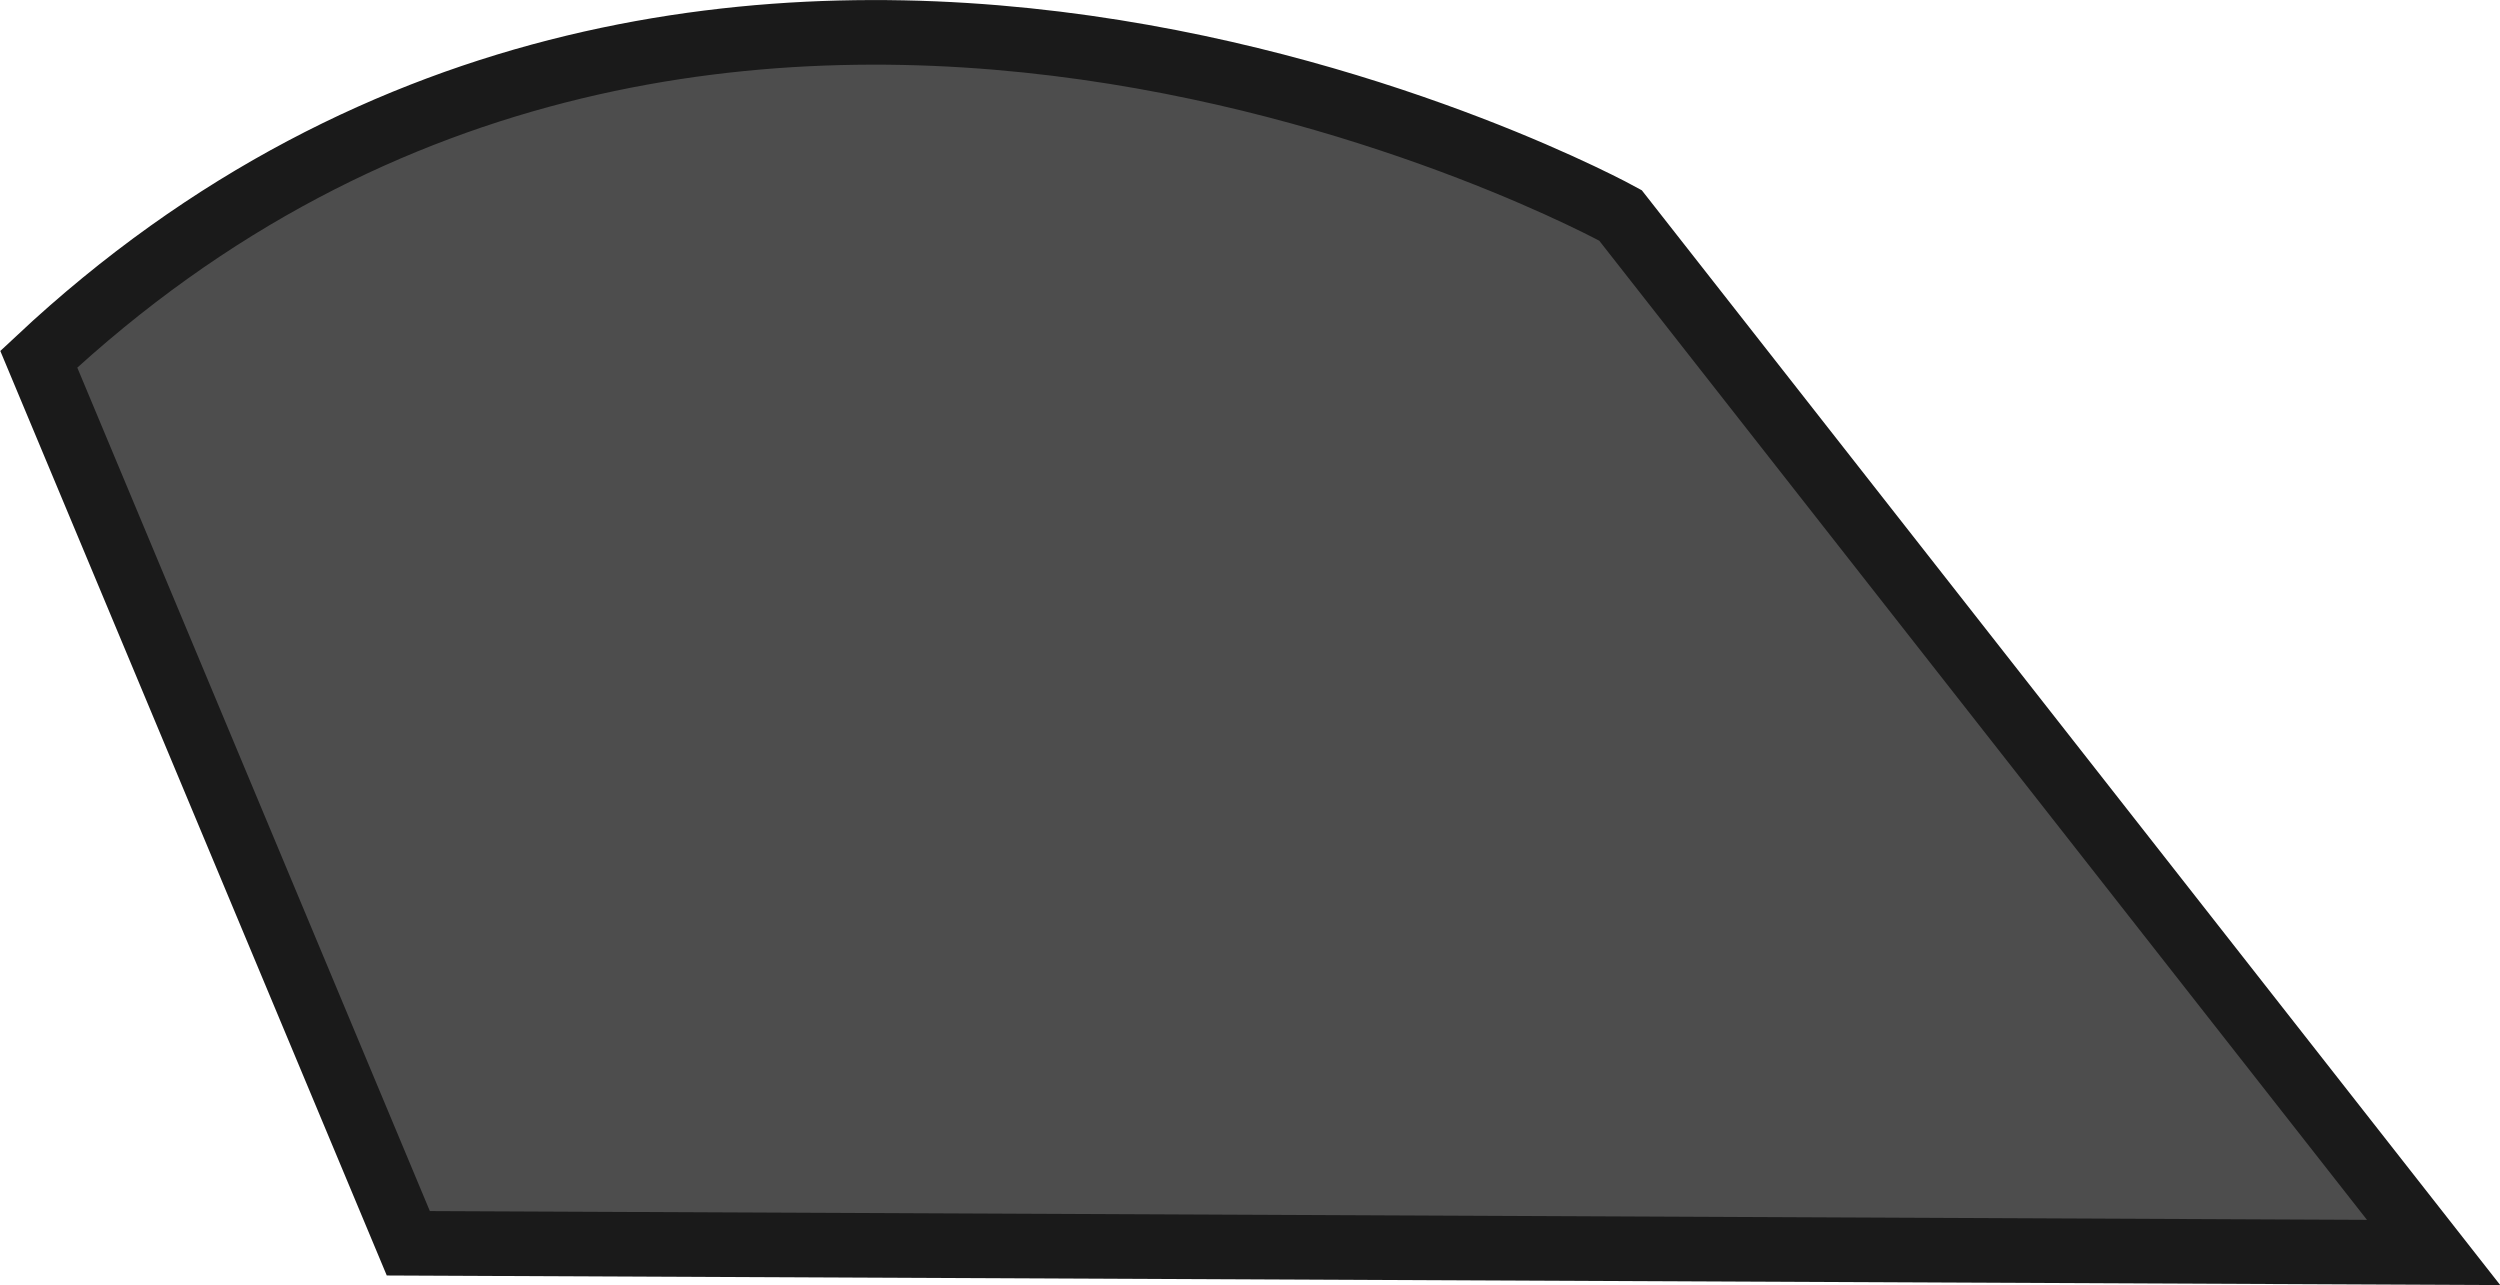 <svg xmlns="http://www.w3.org/2000/svg" viewBox="0 0 193.48 99.45"><defs><style>.cls-1{fill:#4d4d4d;stroke:#1a1a1a;stroke-miterlimit:10;stroke-width:5px;}</style></defs><g id="Layer_2" data-name="Layer 2"><g id="Maquette_Cellulaire" data-name="Maquette Cellulaire"><g id="évènement"><path class="cls-1" d="M125.41,16.67S55.85-21.67,3,27.8l28.6,68.42,156.74.71Z"/></g></g></g></svg>